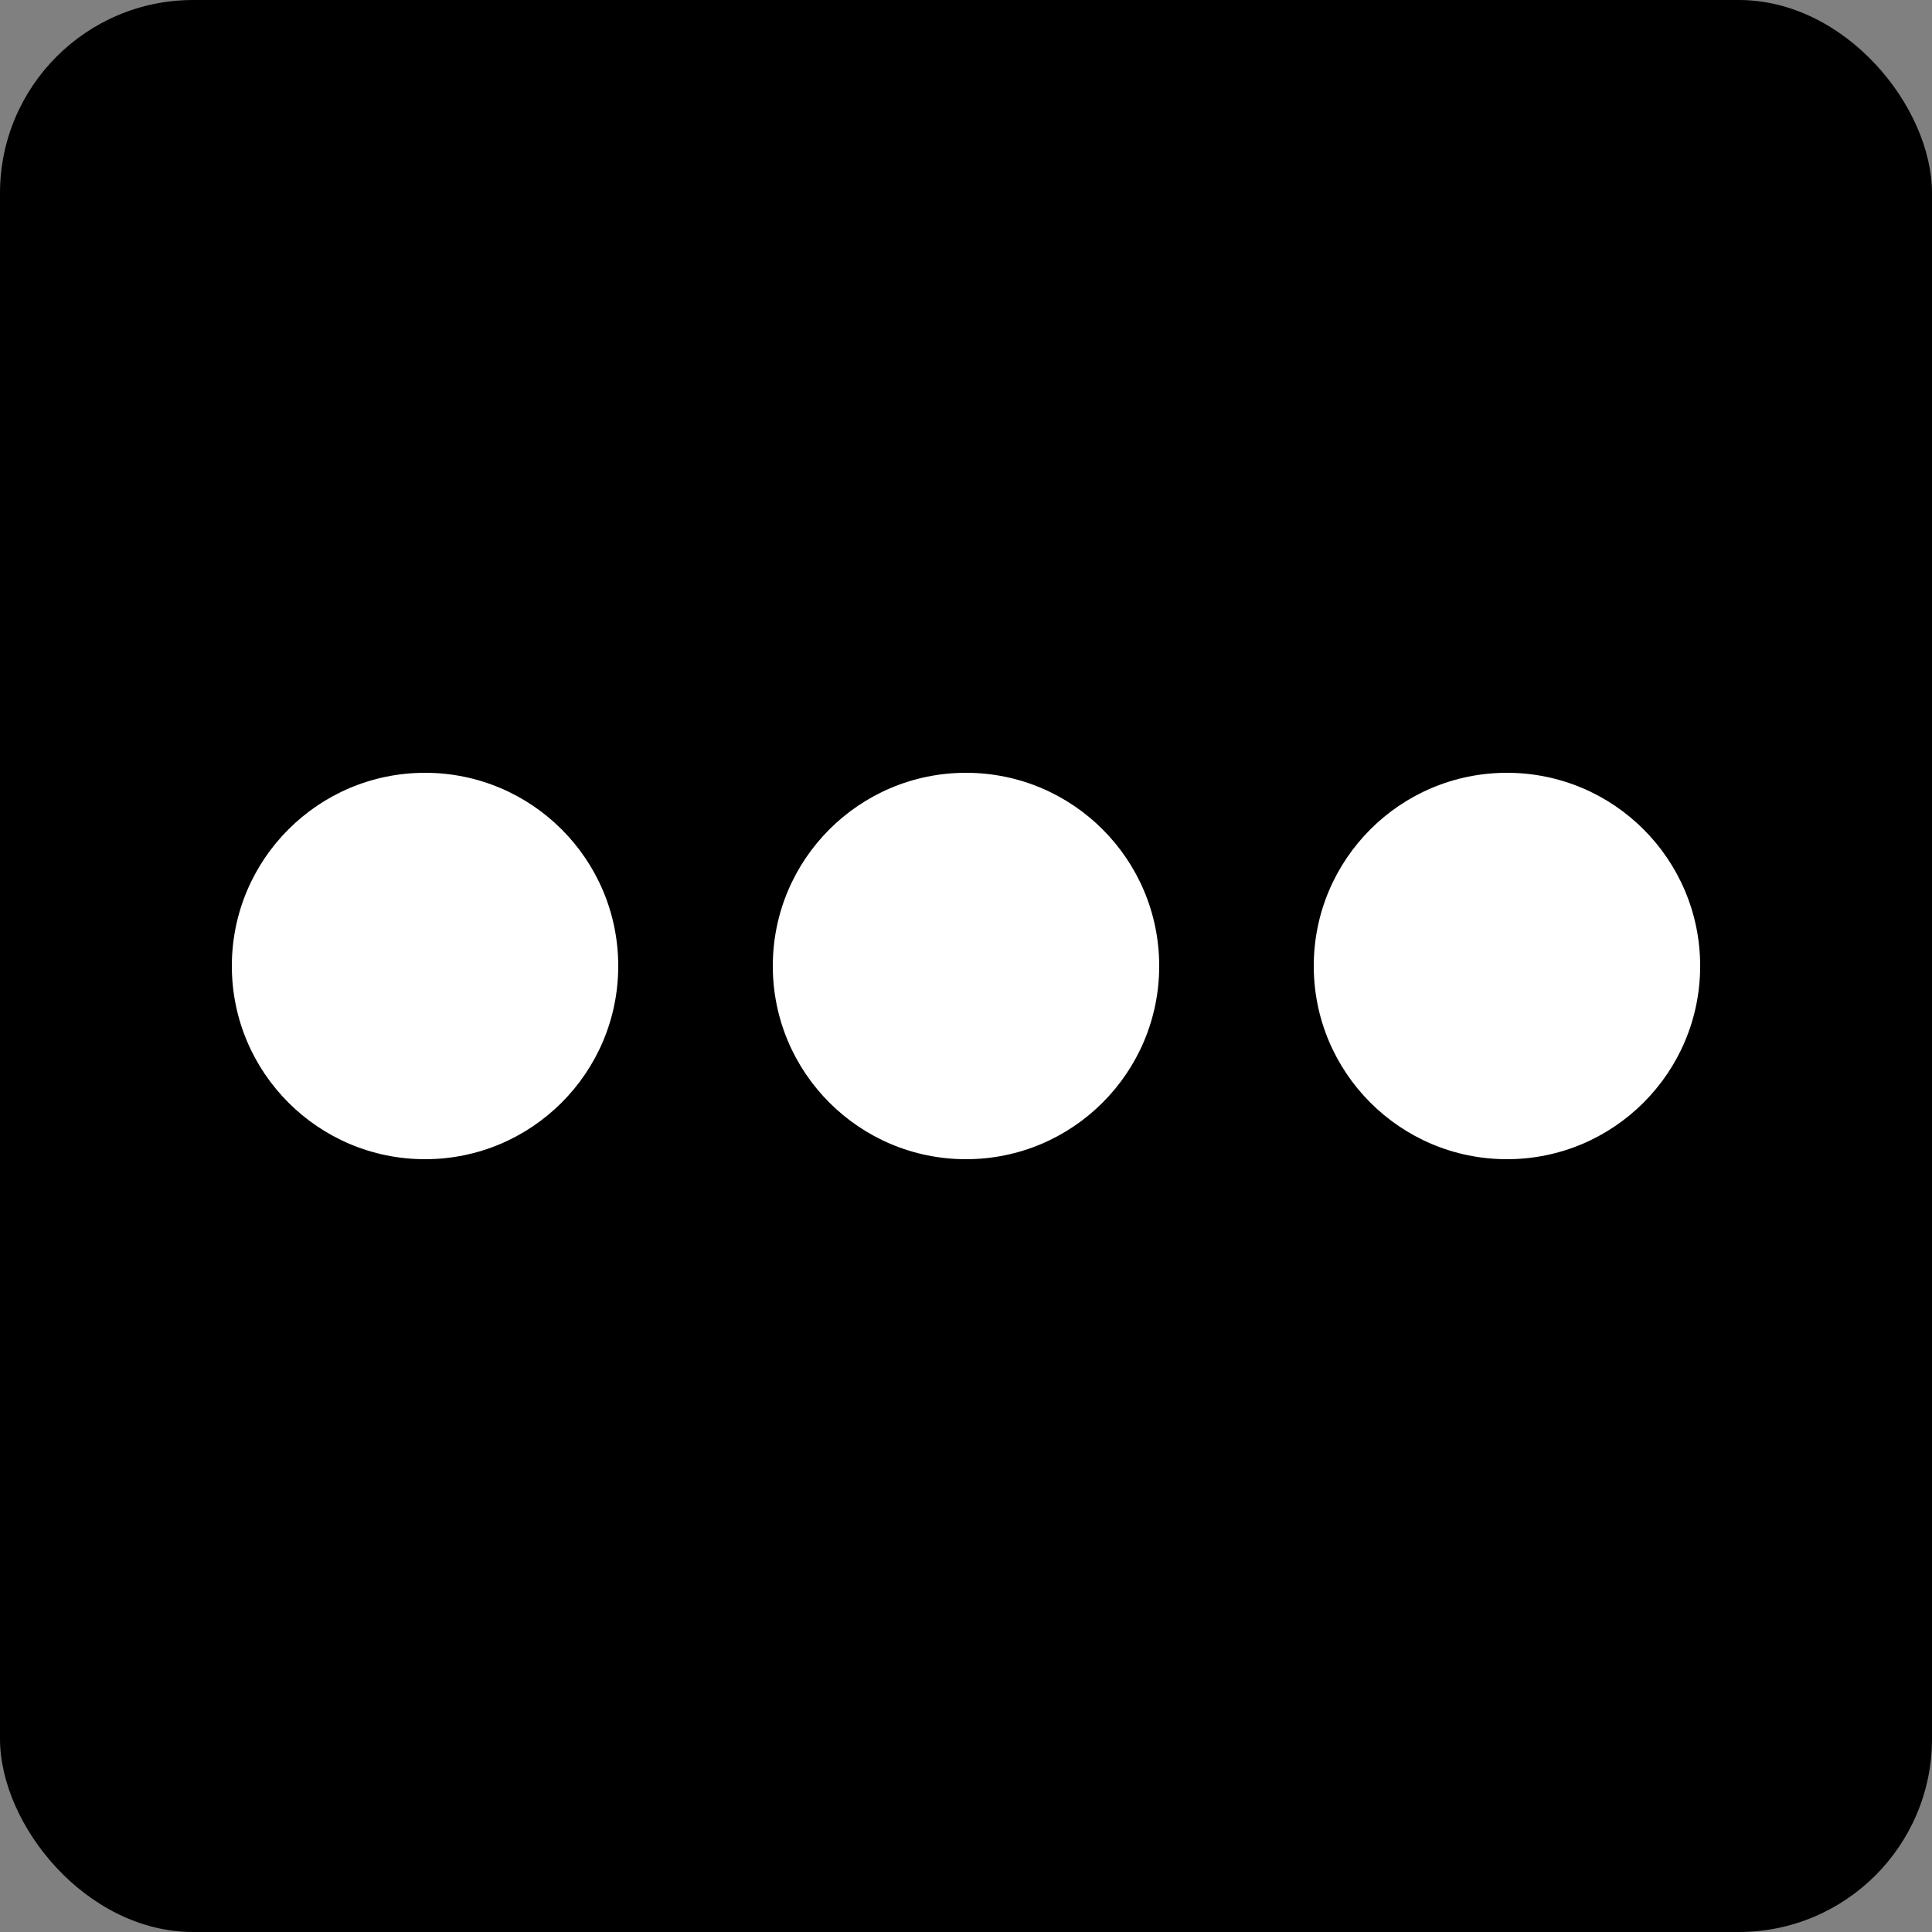 <svg width="50" height="50" viewBox="0 0 50 50" fill="none" xmlns="http://www.w3.org/2000/svg">
<rect x="0" y="0" width="50" height="50" fill="#808080" stroke="none"/>
<rect width="50" height="50" rx="5" fill="black"/>
<circle cx="11" cy="25" r="5" fill="white"/>
<circle cx="25" cy="25" r="5" fill="white"/>
<circle cx="39" cy="25" r="5" fill="white"/>
</svg>

